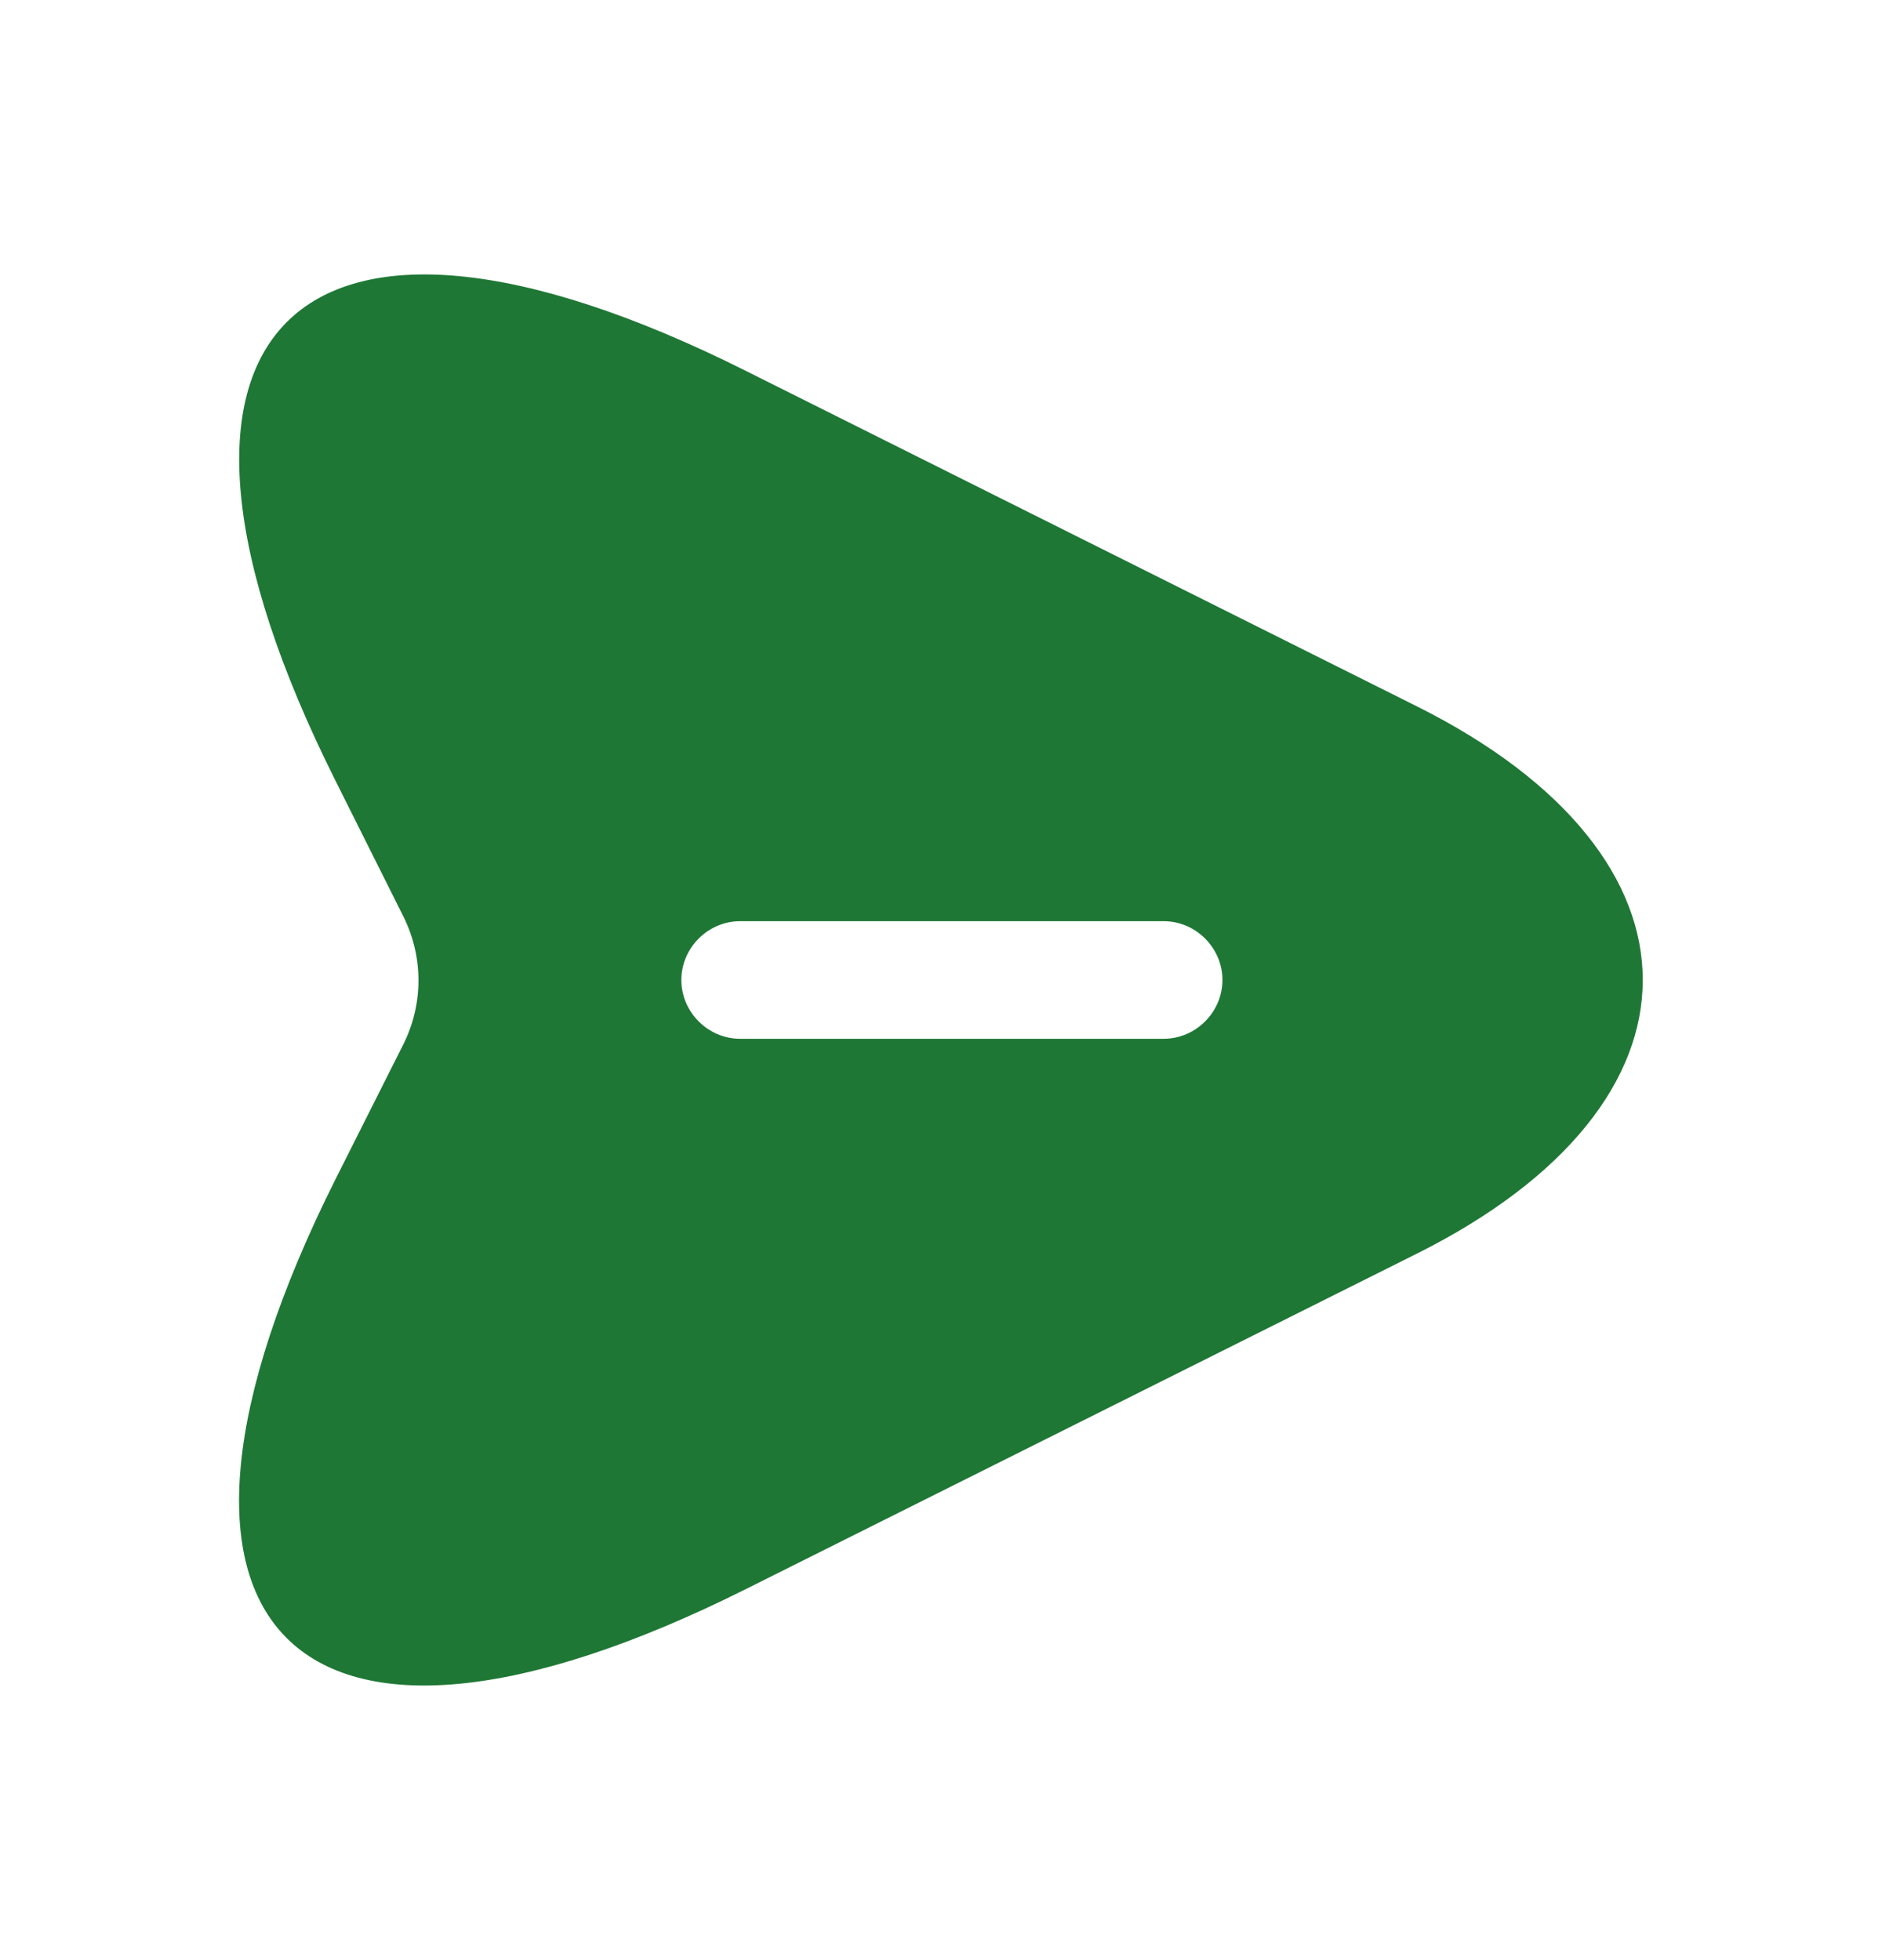 <svg width="24" height="25" viewBox="0 0 24 25" fill="none" xmlns="http://www.w3.org/2000/svg">
<path d="M18.069 9.009L9.509 4.729C3.759 1.849 1.399 4.209 4.279 9.959L5.149 11.699C5.399 12.209 5.399 12.799 5.149 13.309L4.279 15.039C1.399 20.789 3.749 23.149 9.509 20.269L18.069 15.989C21.909 14.069 21.909 10.929 18.069 9.009ZM14.839 13.249H9.439C9.029 13.249 8.689 12.909 8.689 12.499C8.689 12.089 9.029 11.749 9.439 11.749H14.839C15.249 11.749 15.589 12.089 15.589 12.499C15.589 12.909 15.249 13.249 14.839 13.249Z" fill="#1F7735"/>
</svg>
